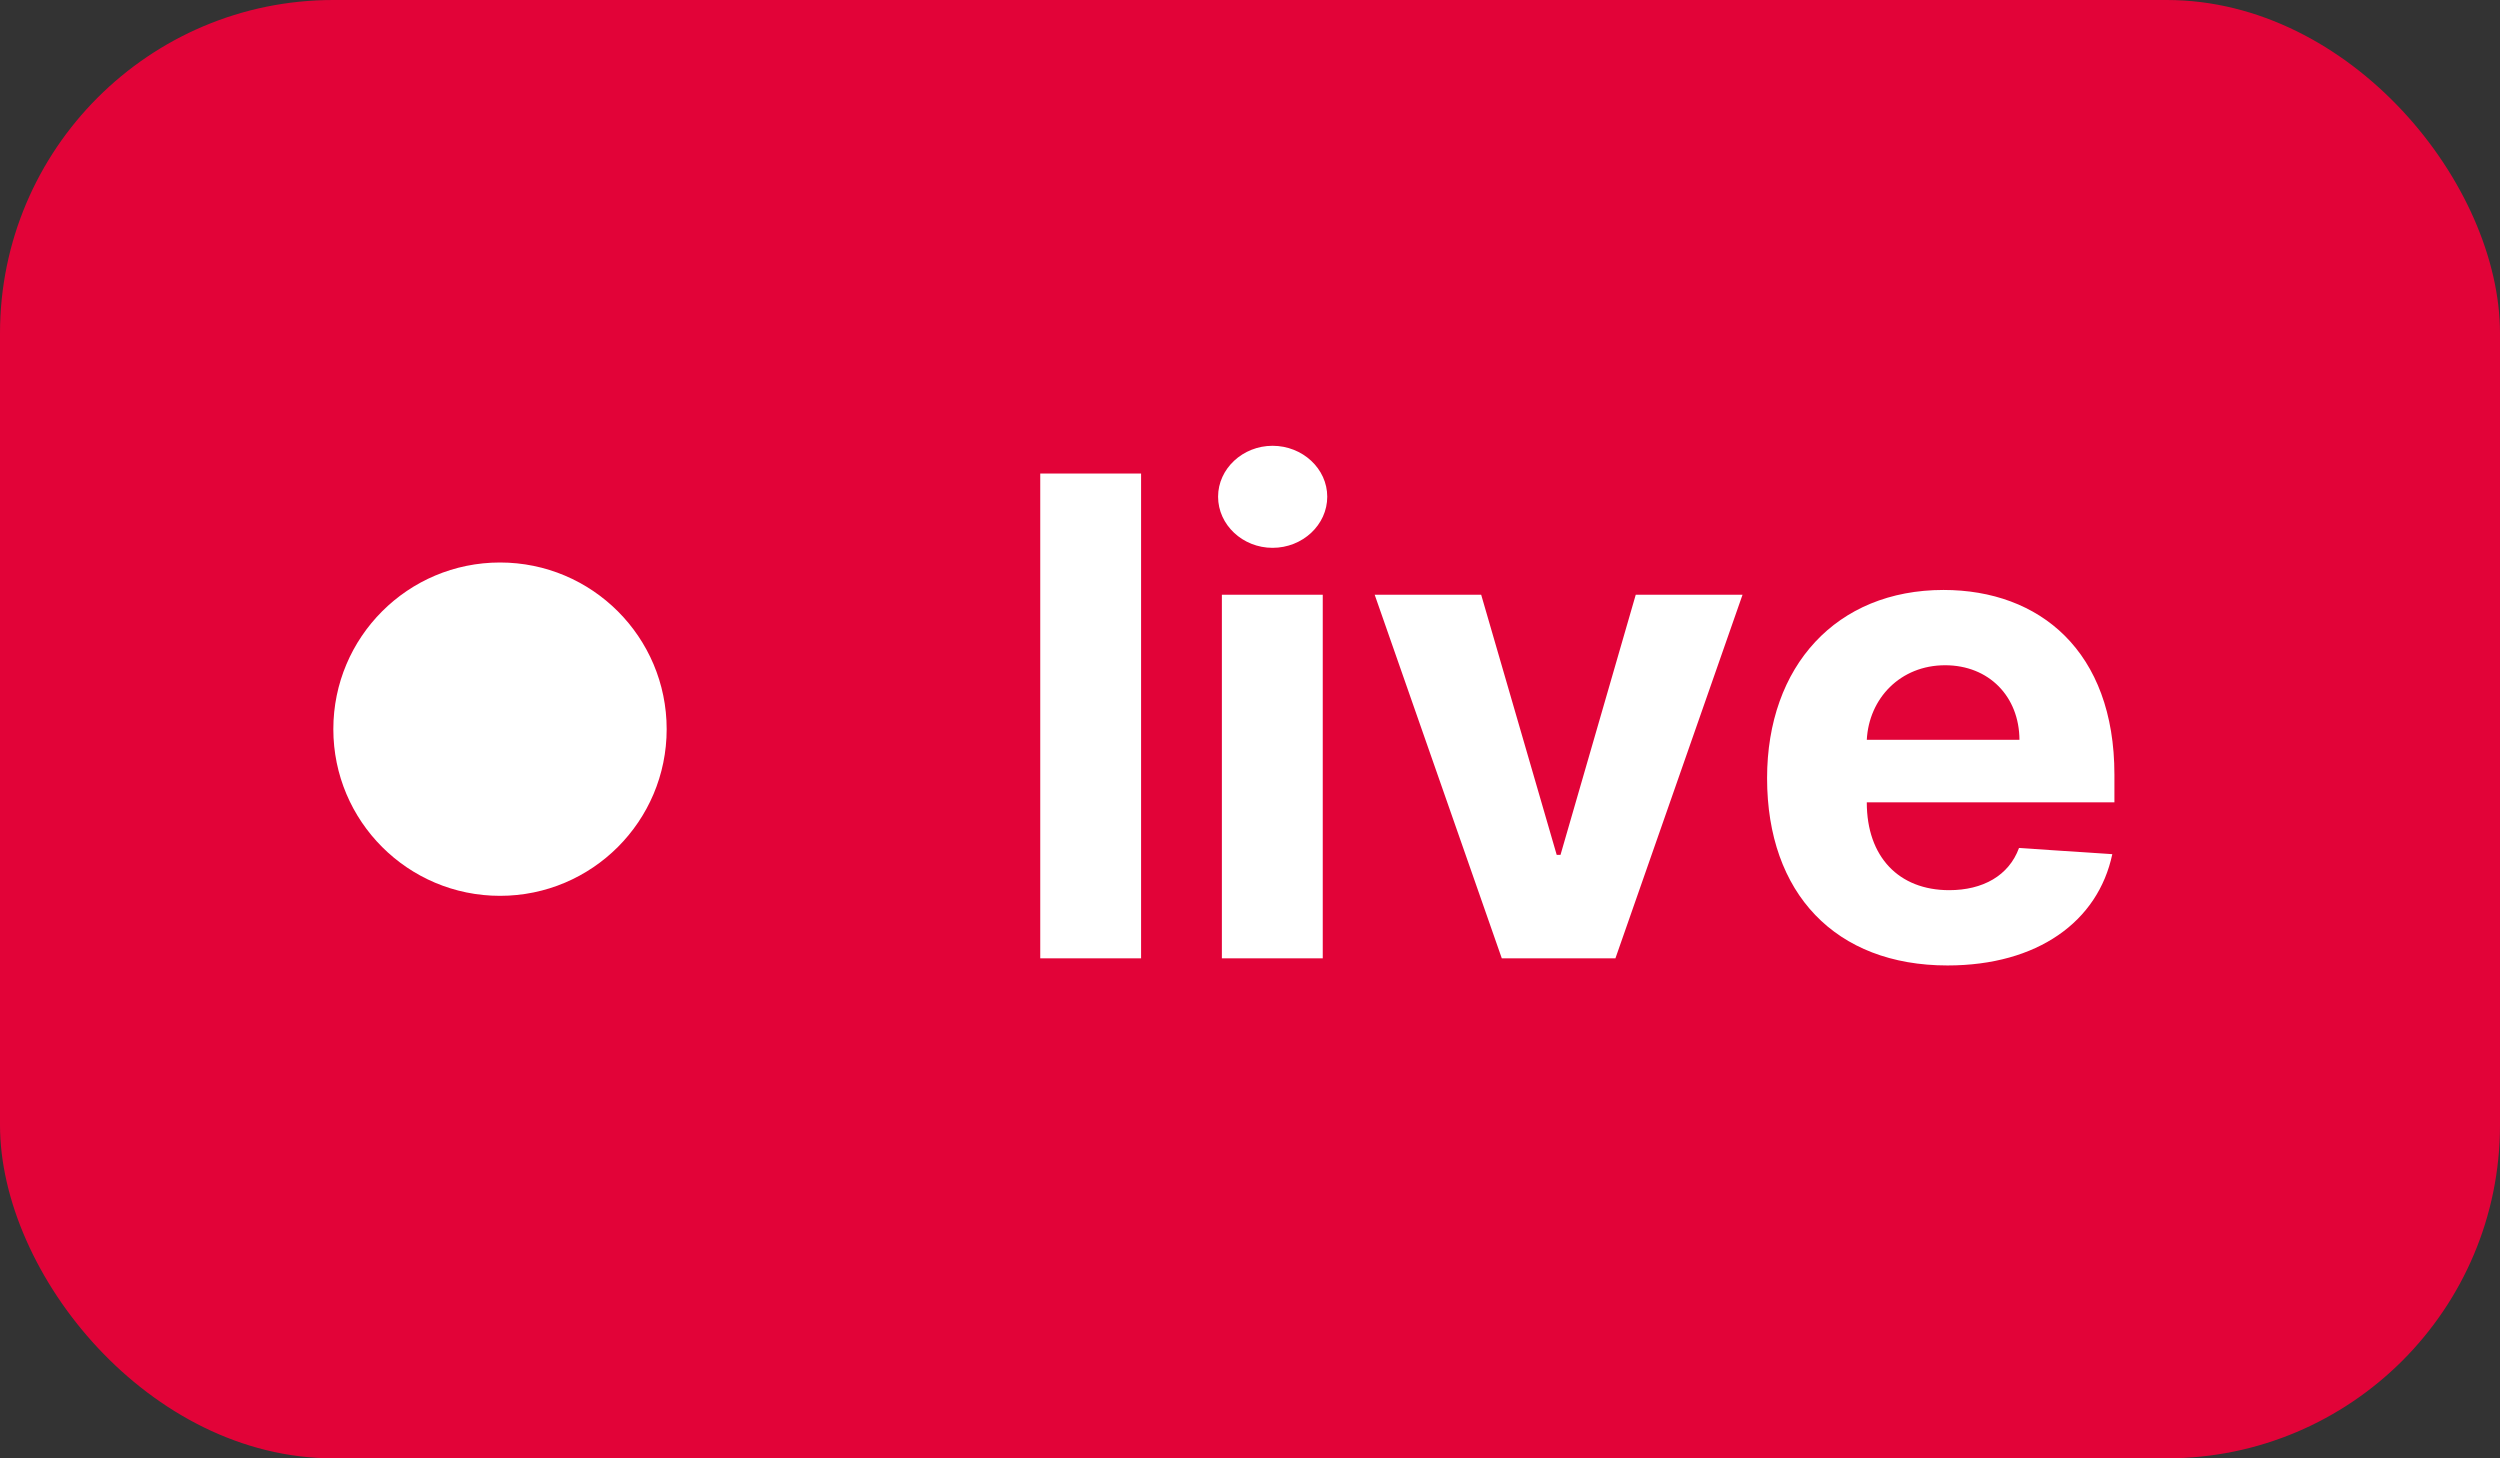 <svg width="60" height="35" viewBox="0 0 60 35" fill="none" xmlns="http://www.w3.org/2000/svg">
<rect x="0" y="0" width="60" height="35" fill="#333333" stroke="none"/>
<rect width="60" height="35" rx="8" fill="#E20338"/>
<circle cx="12" cy="17.5" r="4" fill="white"/>
<path d="M27.386 11.364H24.966V23H27.386V11.364ZM29.325 23H31.746V14.273H29.325V23ZM30.541 13.148C31.263 13.148 31.854 12.597 31.854 11.921C31.854 11.25 31.263 10.699 30.541 10.699C29.825 10.699 29.234 11.25 29.234 11.921C29.234 12.597 29.825 13.148 30.541 13.148ZM41.821 14.273H39.258L37.452 20.517H37.361L35.548 14.273H32.992L36.043 23H38.77L41.821 14.273ZM46.74 23.171C48.899 23.171 50.354 22.119 50.695 20.5L48.456 20.352C48.212 21.017 47.587 21.364 46.78 21.364C45.57 21.364 44.803 20.562 44.803 19.261V19.256H50.746V18.591C50.746 15.625 48.95 14.159 46.644 14.159C44.075 14.159 42.41 15.983 42.41 18.676C42.41 21.443 44.053 23.171 46.74 23.171ZM44.803 17.756C44.854 16.761 45.609 15.966 46.683 15.966C47.734 15.966 48.462 16.716 48.467 17.756H44.803Z" fill="white"/>
</svg>
